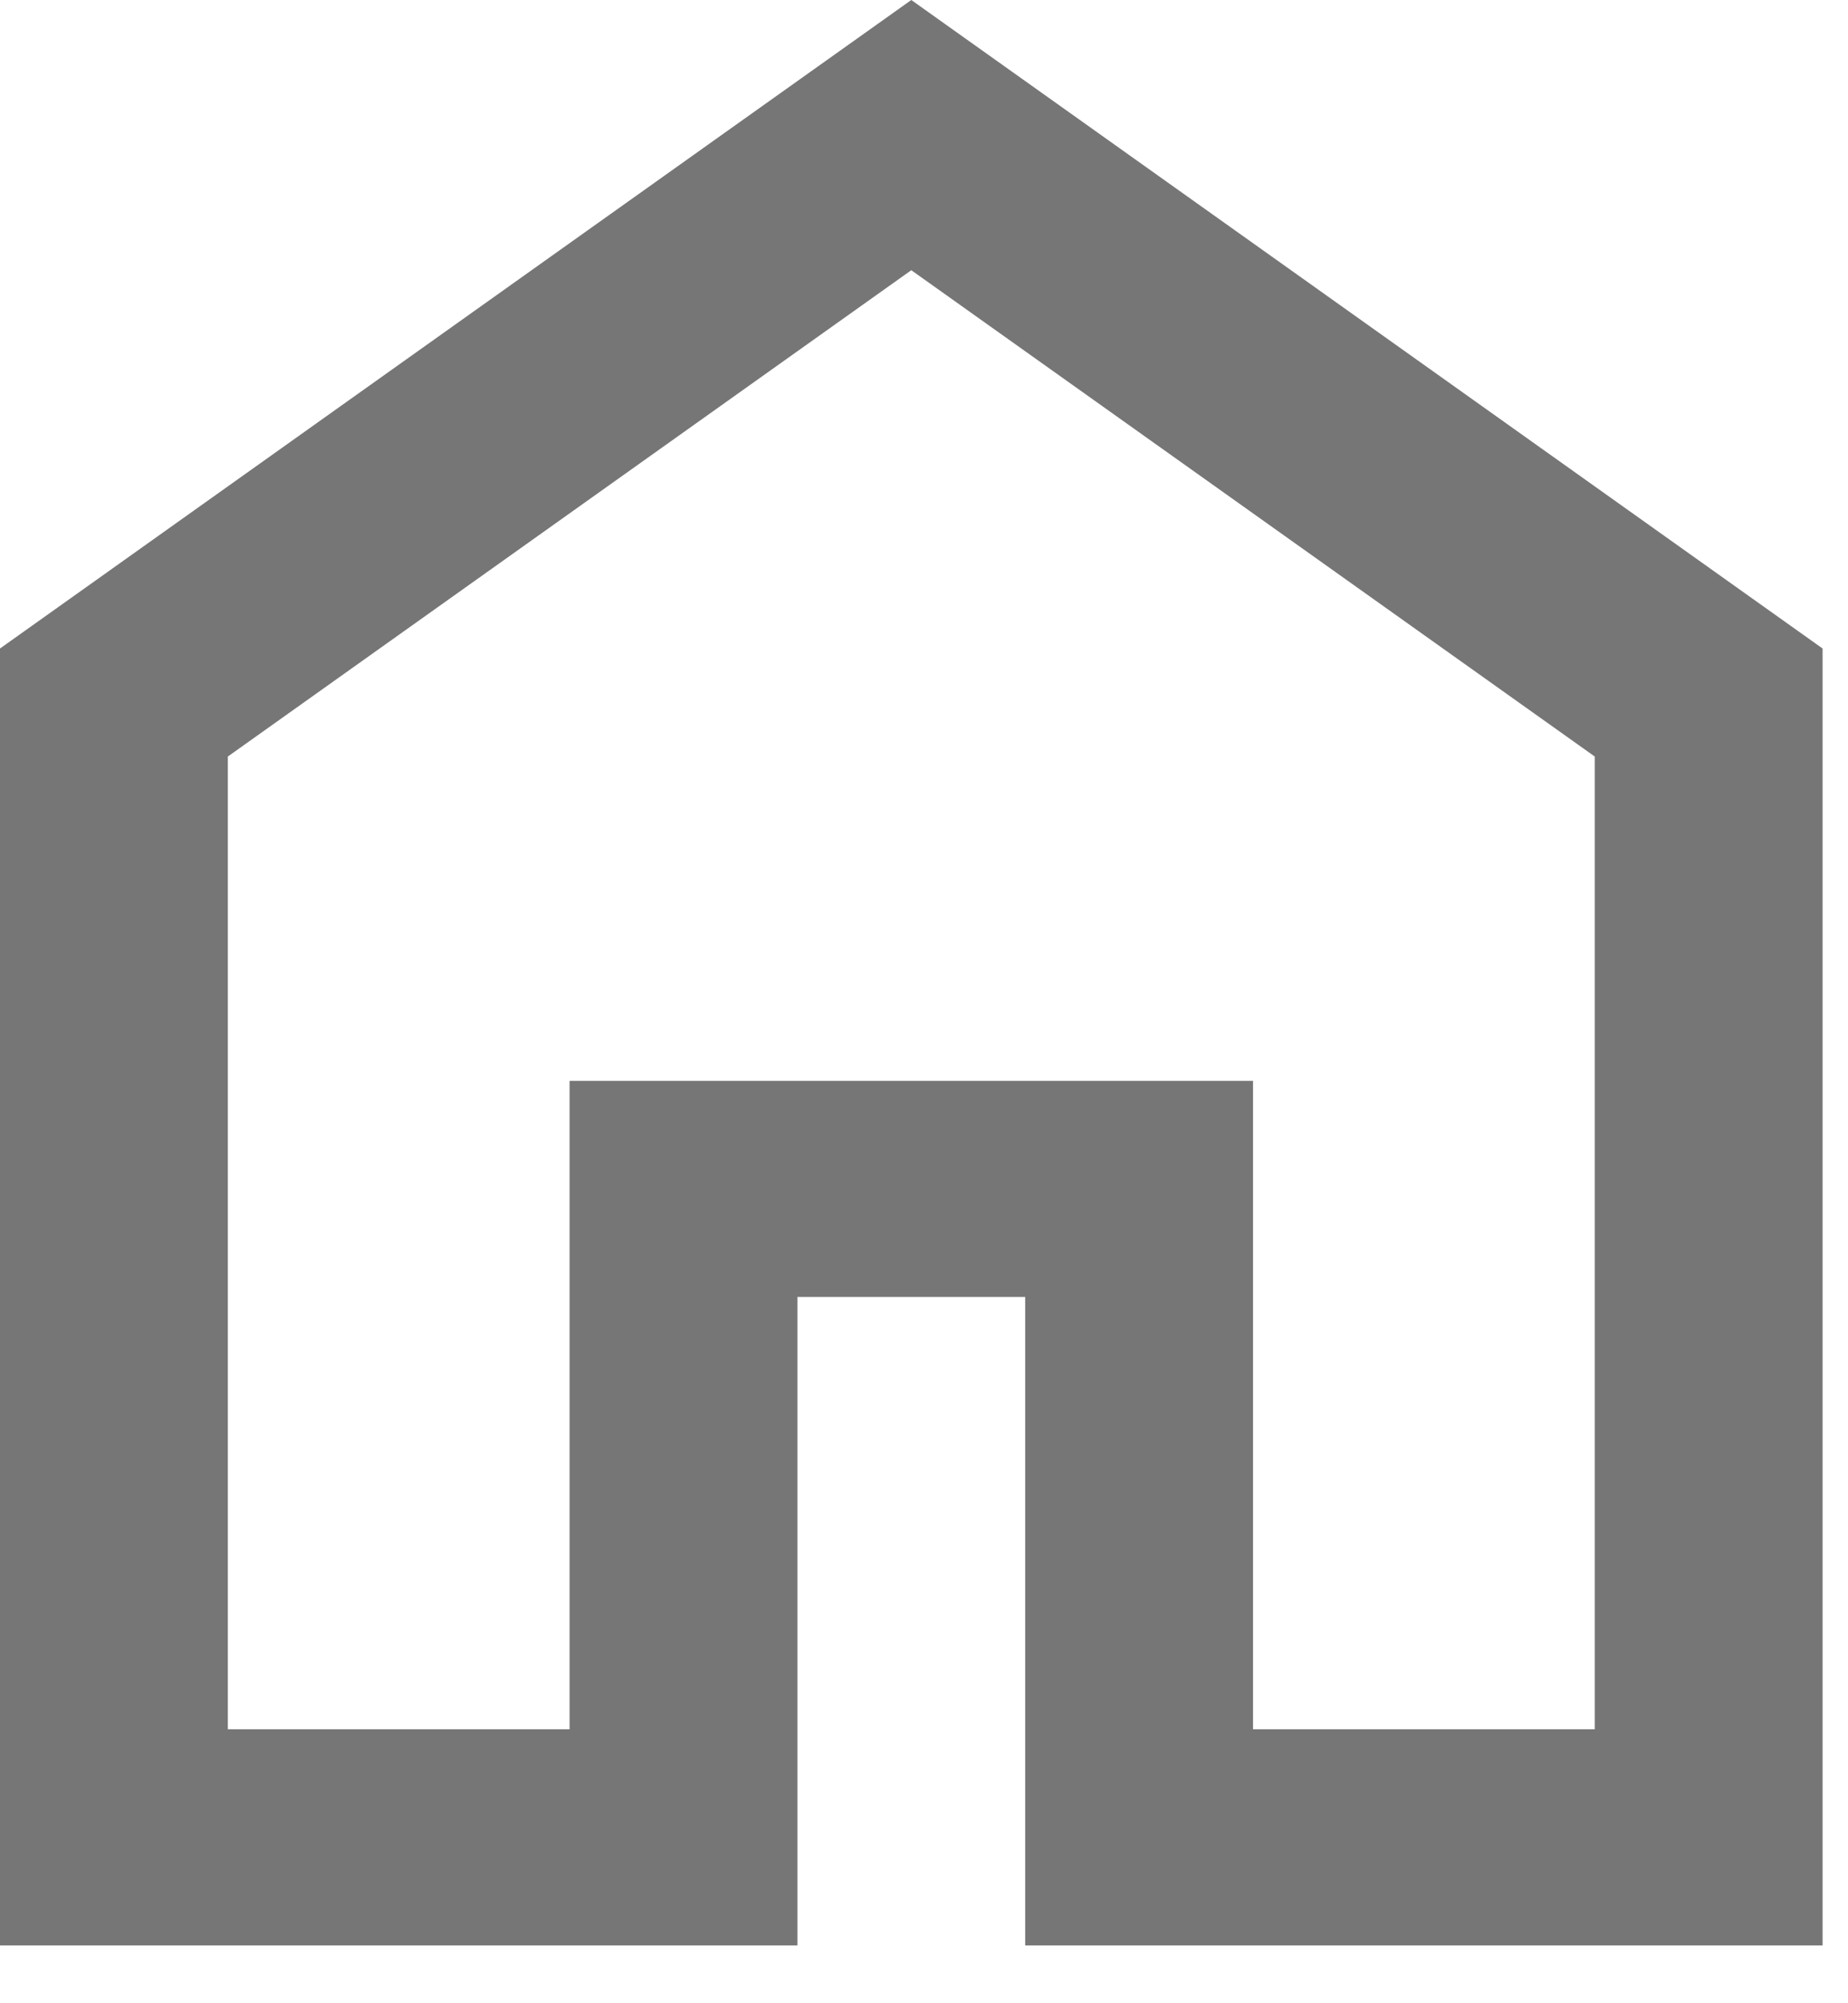 <svg width="24" height="26" viewBox="0 0 24 26" fill="none" xmlns="http://www.w3.org/2000/svg">
<path d="M2.959 22.444H7.397V14.028H16.273V22.444H20.711V9.819L11.835 3.507L2.959 9.819V22.444ZM0 25.25V8.417L11.835 0L23.67 8.417V25.25H13.314V16.833H10.356V25.25H0Z" fill="#767676"/>
</svg>
